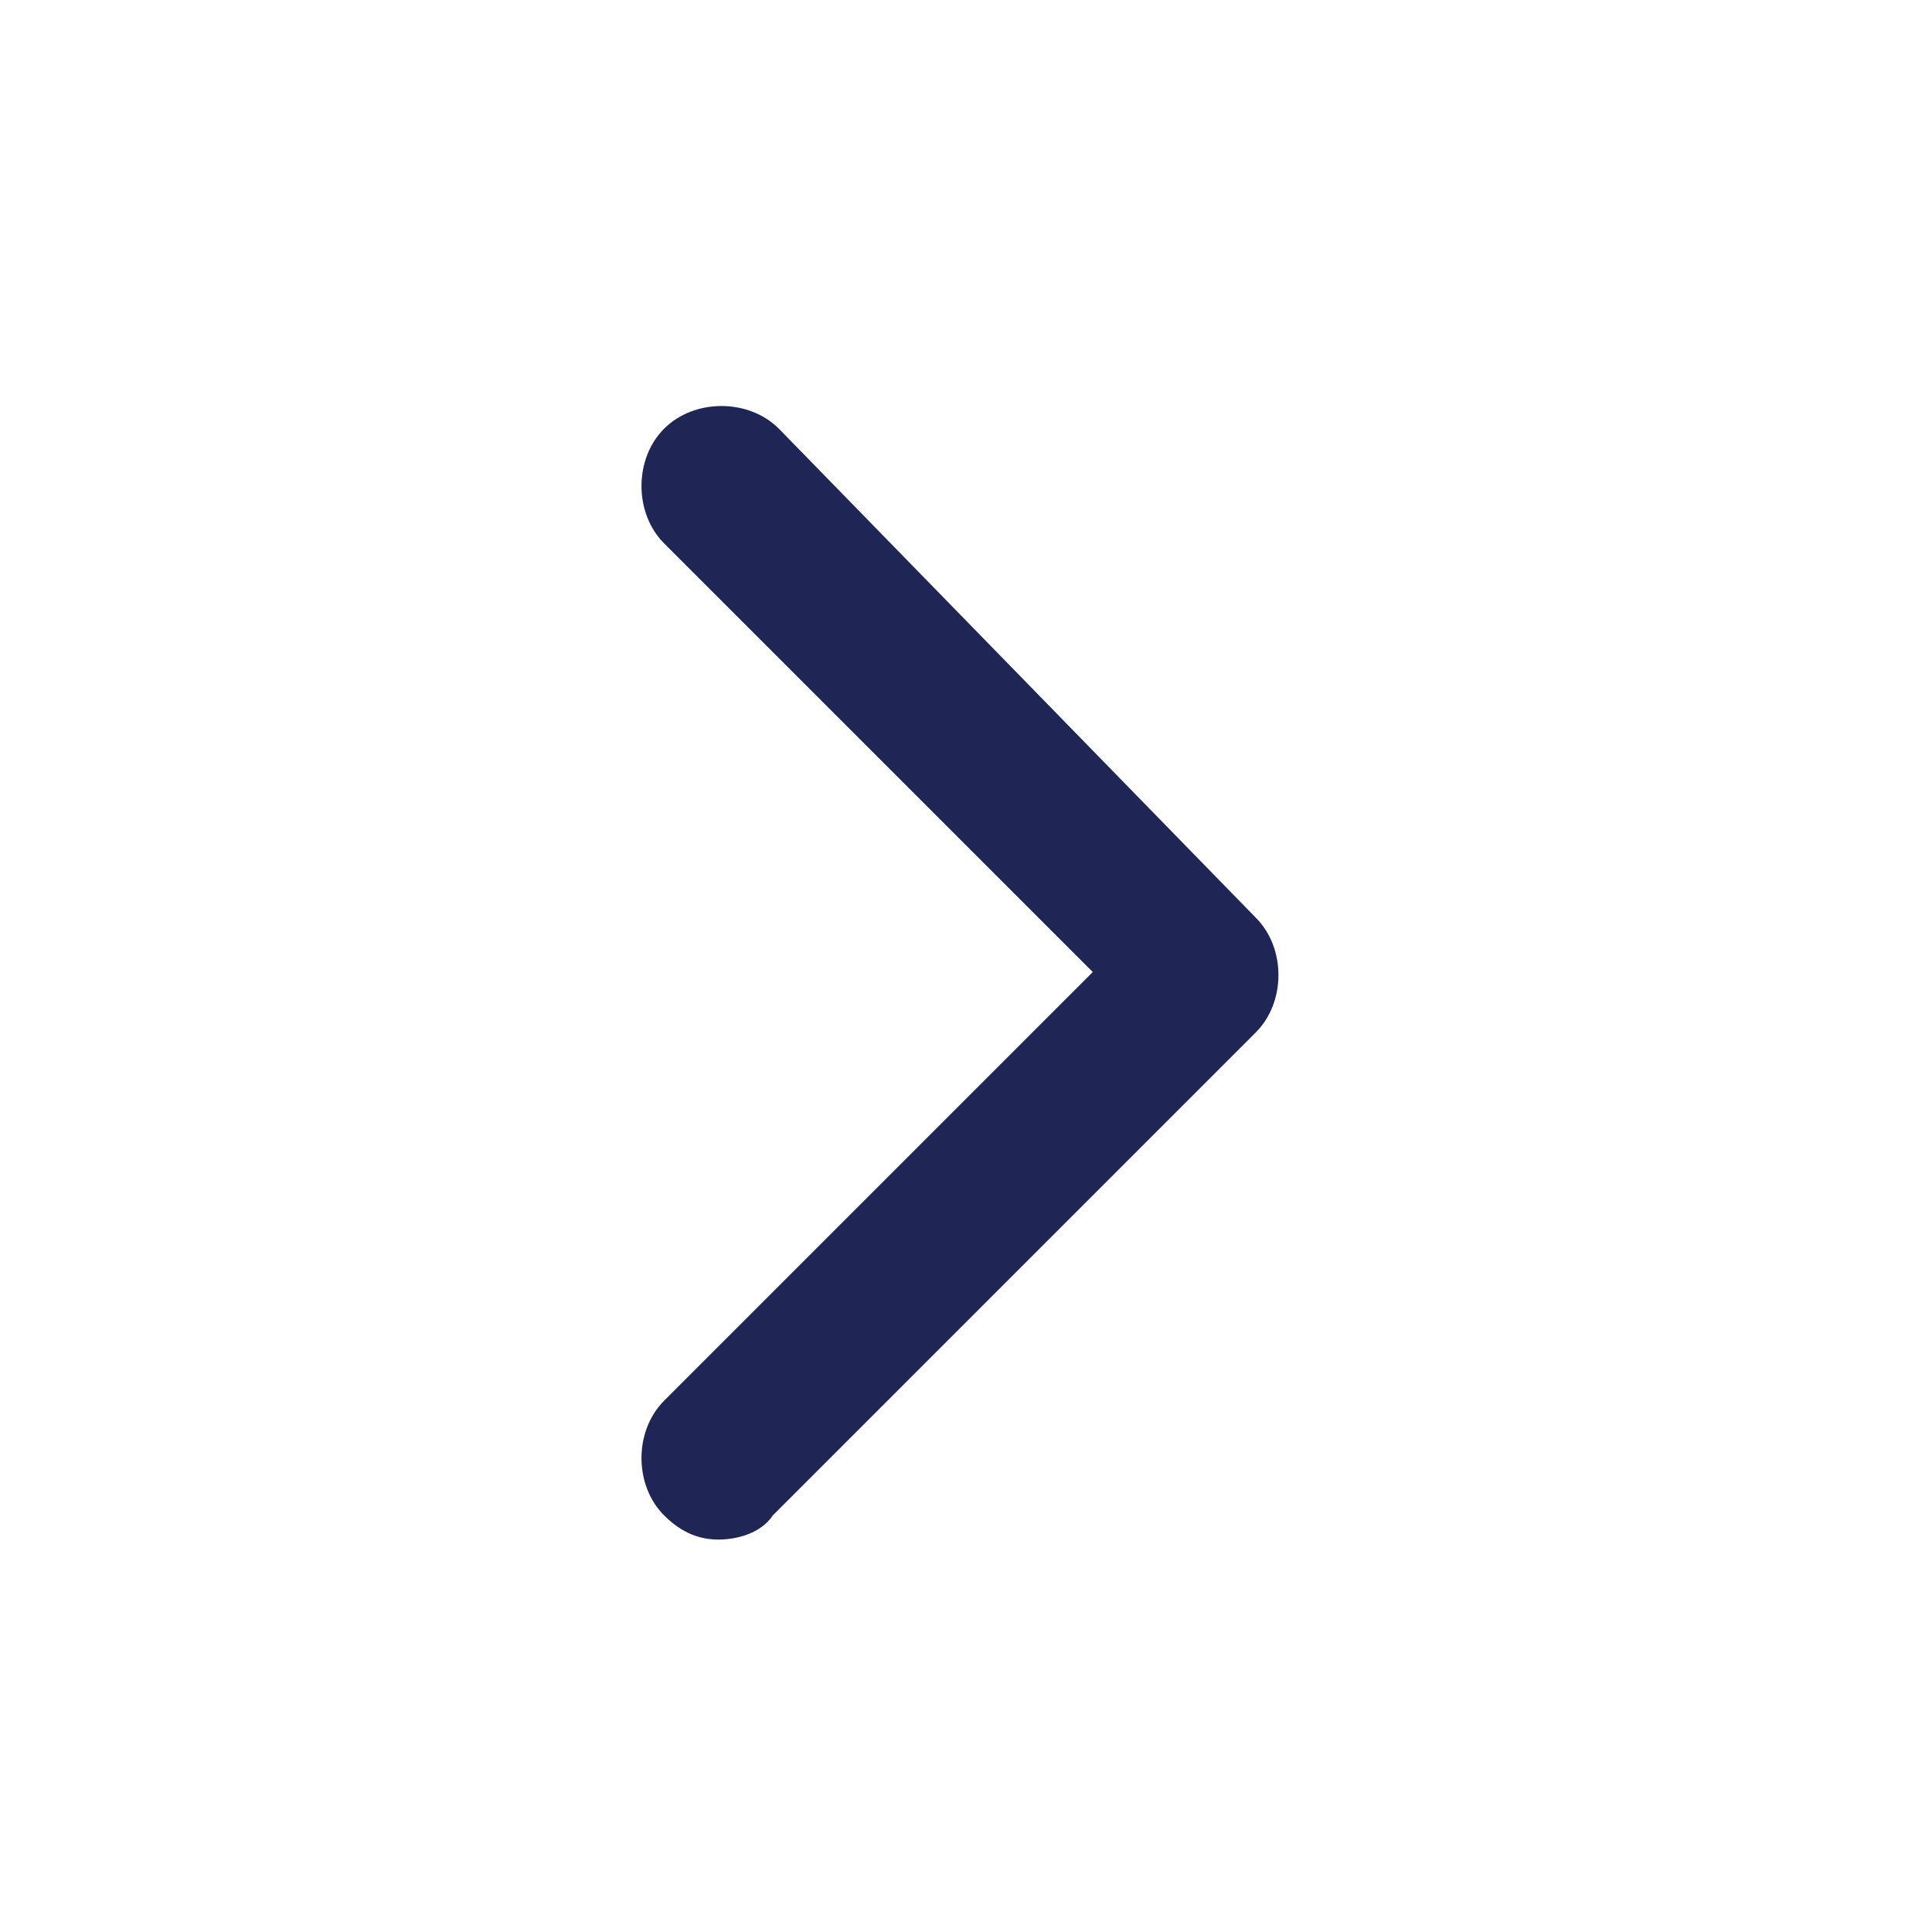 <svg version="1.1" id="Layer_1" xmlns="http://www.w3.org/2000/svg" xmlns:xlink="http://www.w3.org/1999/xlink" x="0px" y="0px"
	 viewBox="0 0 32 32" enable-background="new 0 0 32 32" xml:space="preserve">
<path id="Fill-1" fill="#1f2555" fill-rule="evenodd" clip-rule="evenodd" d="M12.9,7.1c-0.5-0.5-1.4-0.5-1.9,0S10.5,8.5,11,9l7.1,7.1L11,23.2
	c-0.5,0.5-0.5,1.4,0,1.9c0.3,0.3,0.6,0.4,0.9,0.4s0.7-0.1,0.9-0.4l8-8c0.5-0.5,0.5-1.4,0-1.9L12.9,7.1z"/>
</svg>
